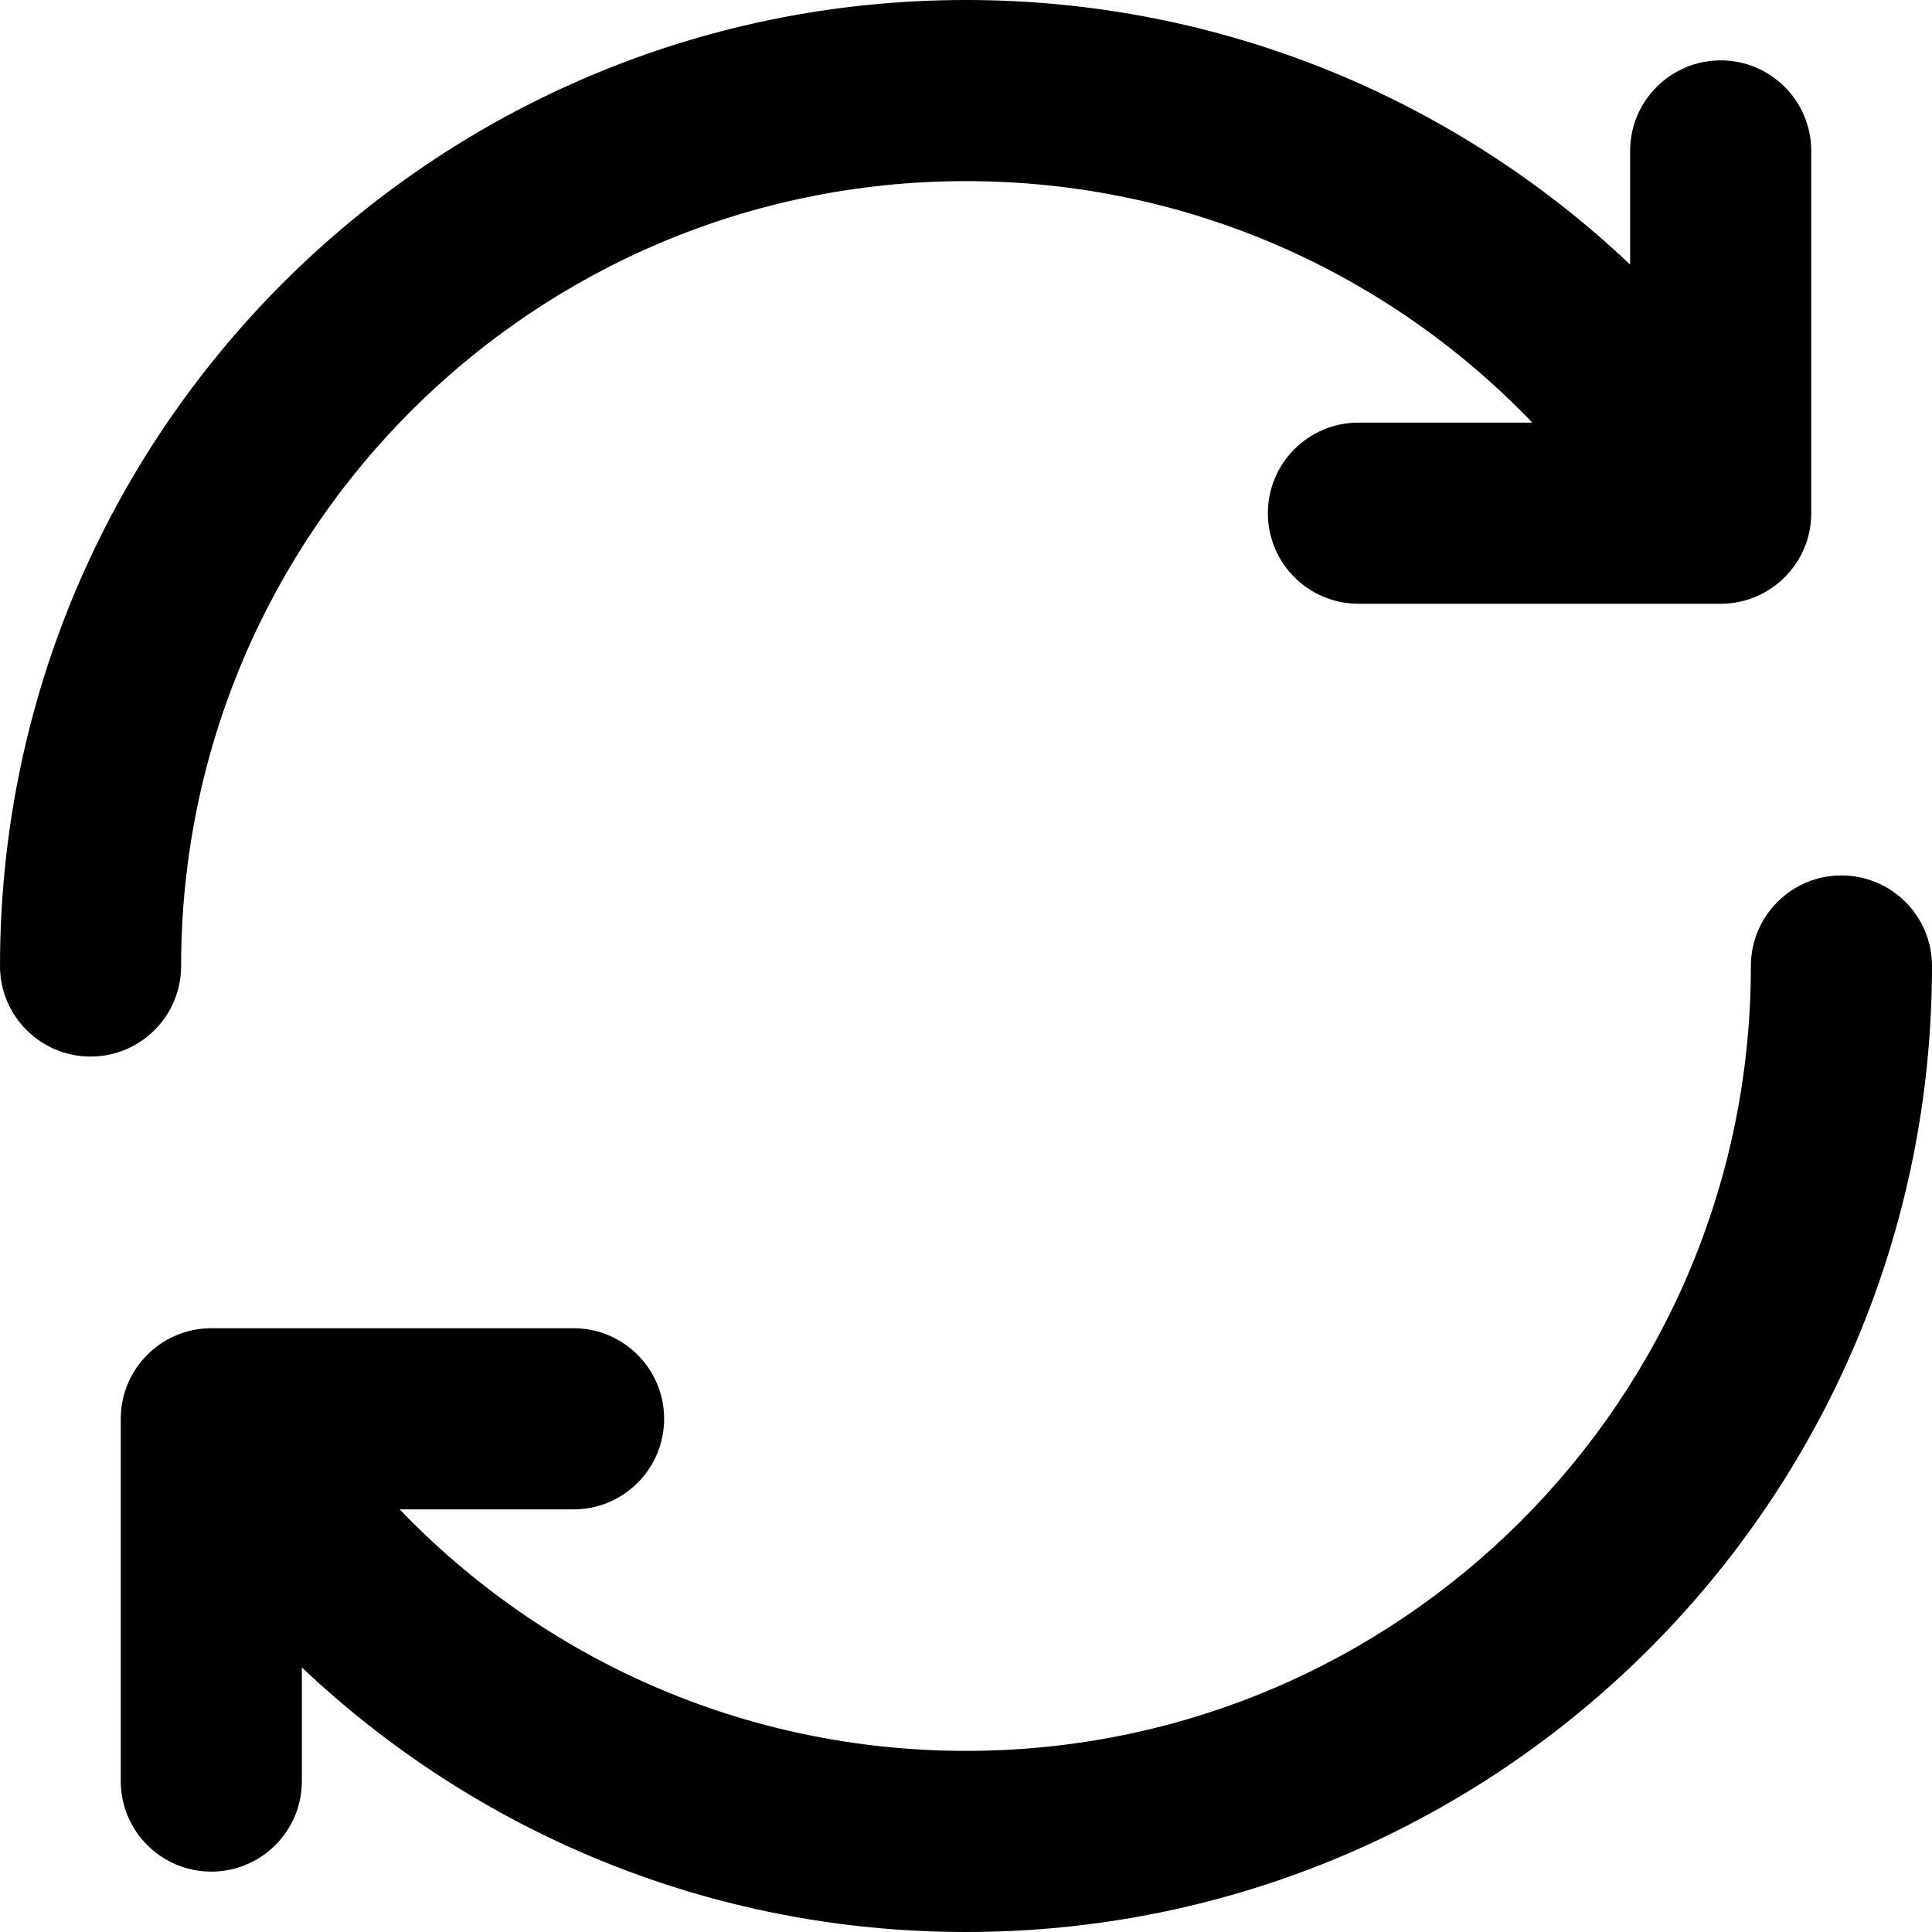 <svg width="16" height="16" viewBox="0 0 16 16" fill="none" xmlns="http://www.w3.org/2000/svg">
<g id="size=16">
<g id="Union">
<path d="M8 1.5C4.41 1.5 1.5 4.41 1.5 8C1.5 8.414 1.164 8.75 0.75 8.75C0.336 8.75 0 8.414 0 8C0 3.582 3.582 0 8 0C10.13 0 12.067 0.834 13.5 2.191V1.25C13.5 0.836 13.836 0.5 14.25 0.5C14.664 0.5 15 0.836 15 1.25V4.25C15 4.664 14.664 5 14.25 5H11.25C10.836 5 10.5 4.664 10.5 4.25C10.5 3.836 10.836 3.5 11.25 3.5H12.69C11.507 2.266 9.843 1.5 8 1.5Z" fill="#000001"/>
<path d="M15.25 7.25C15.664 7.25 16 7.586 16 8C16 12.418 12.418 16 8 16C5.869 16 3.933 15.166 2.5 13.809V14.75C2.5 15.164 2.164 15.5 1.75 15.5C1.336 15.5 1 15.164 1 14.75V11.75C1 11.336 1.336 11 1.75 11H4.75C5.164 11 5.5 11.336 5.5 11.75C5.5 12.164 5.164 12.5 4.75 12.5H3.31C4.493 13.734 6.157 14.5 8 14.5C11.59 14.5 14.5 11.59 14.5 8C14.5 7.586 14.836 7.25 15.25 7.25Z" fill="#000001"/>
</g>
</g>
</svg>
